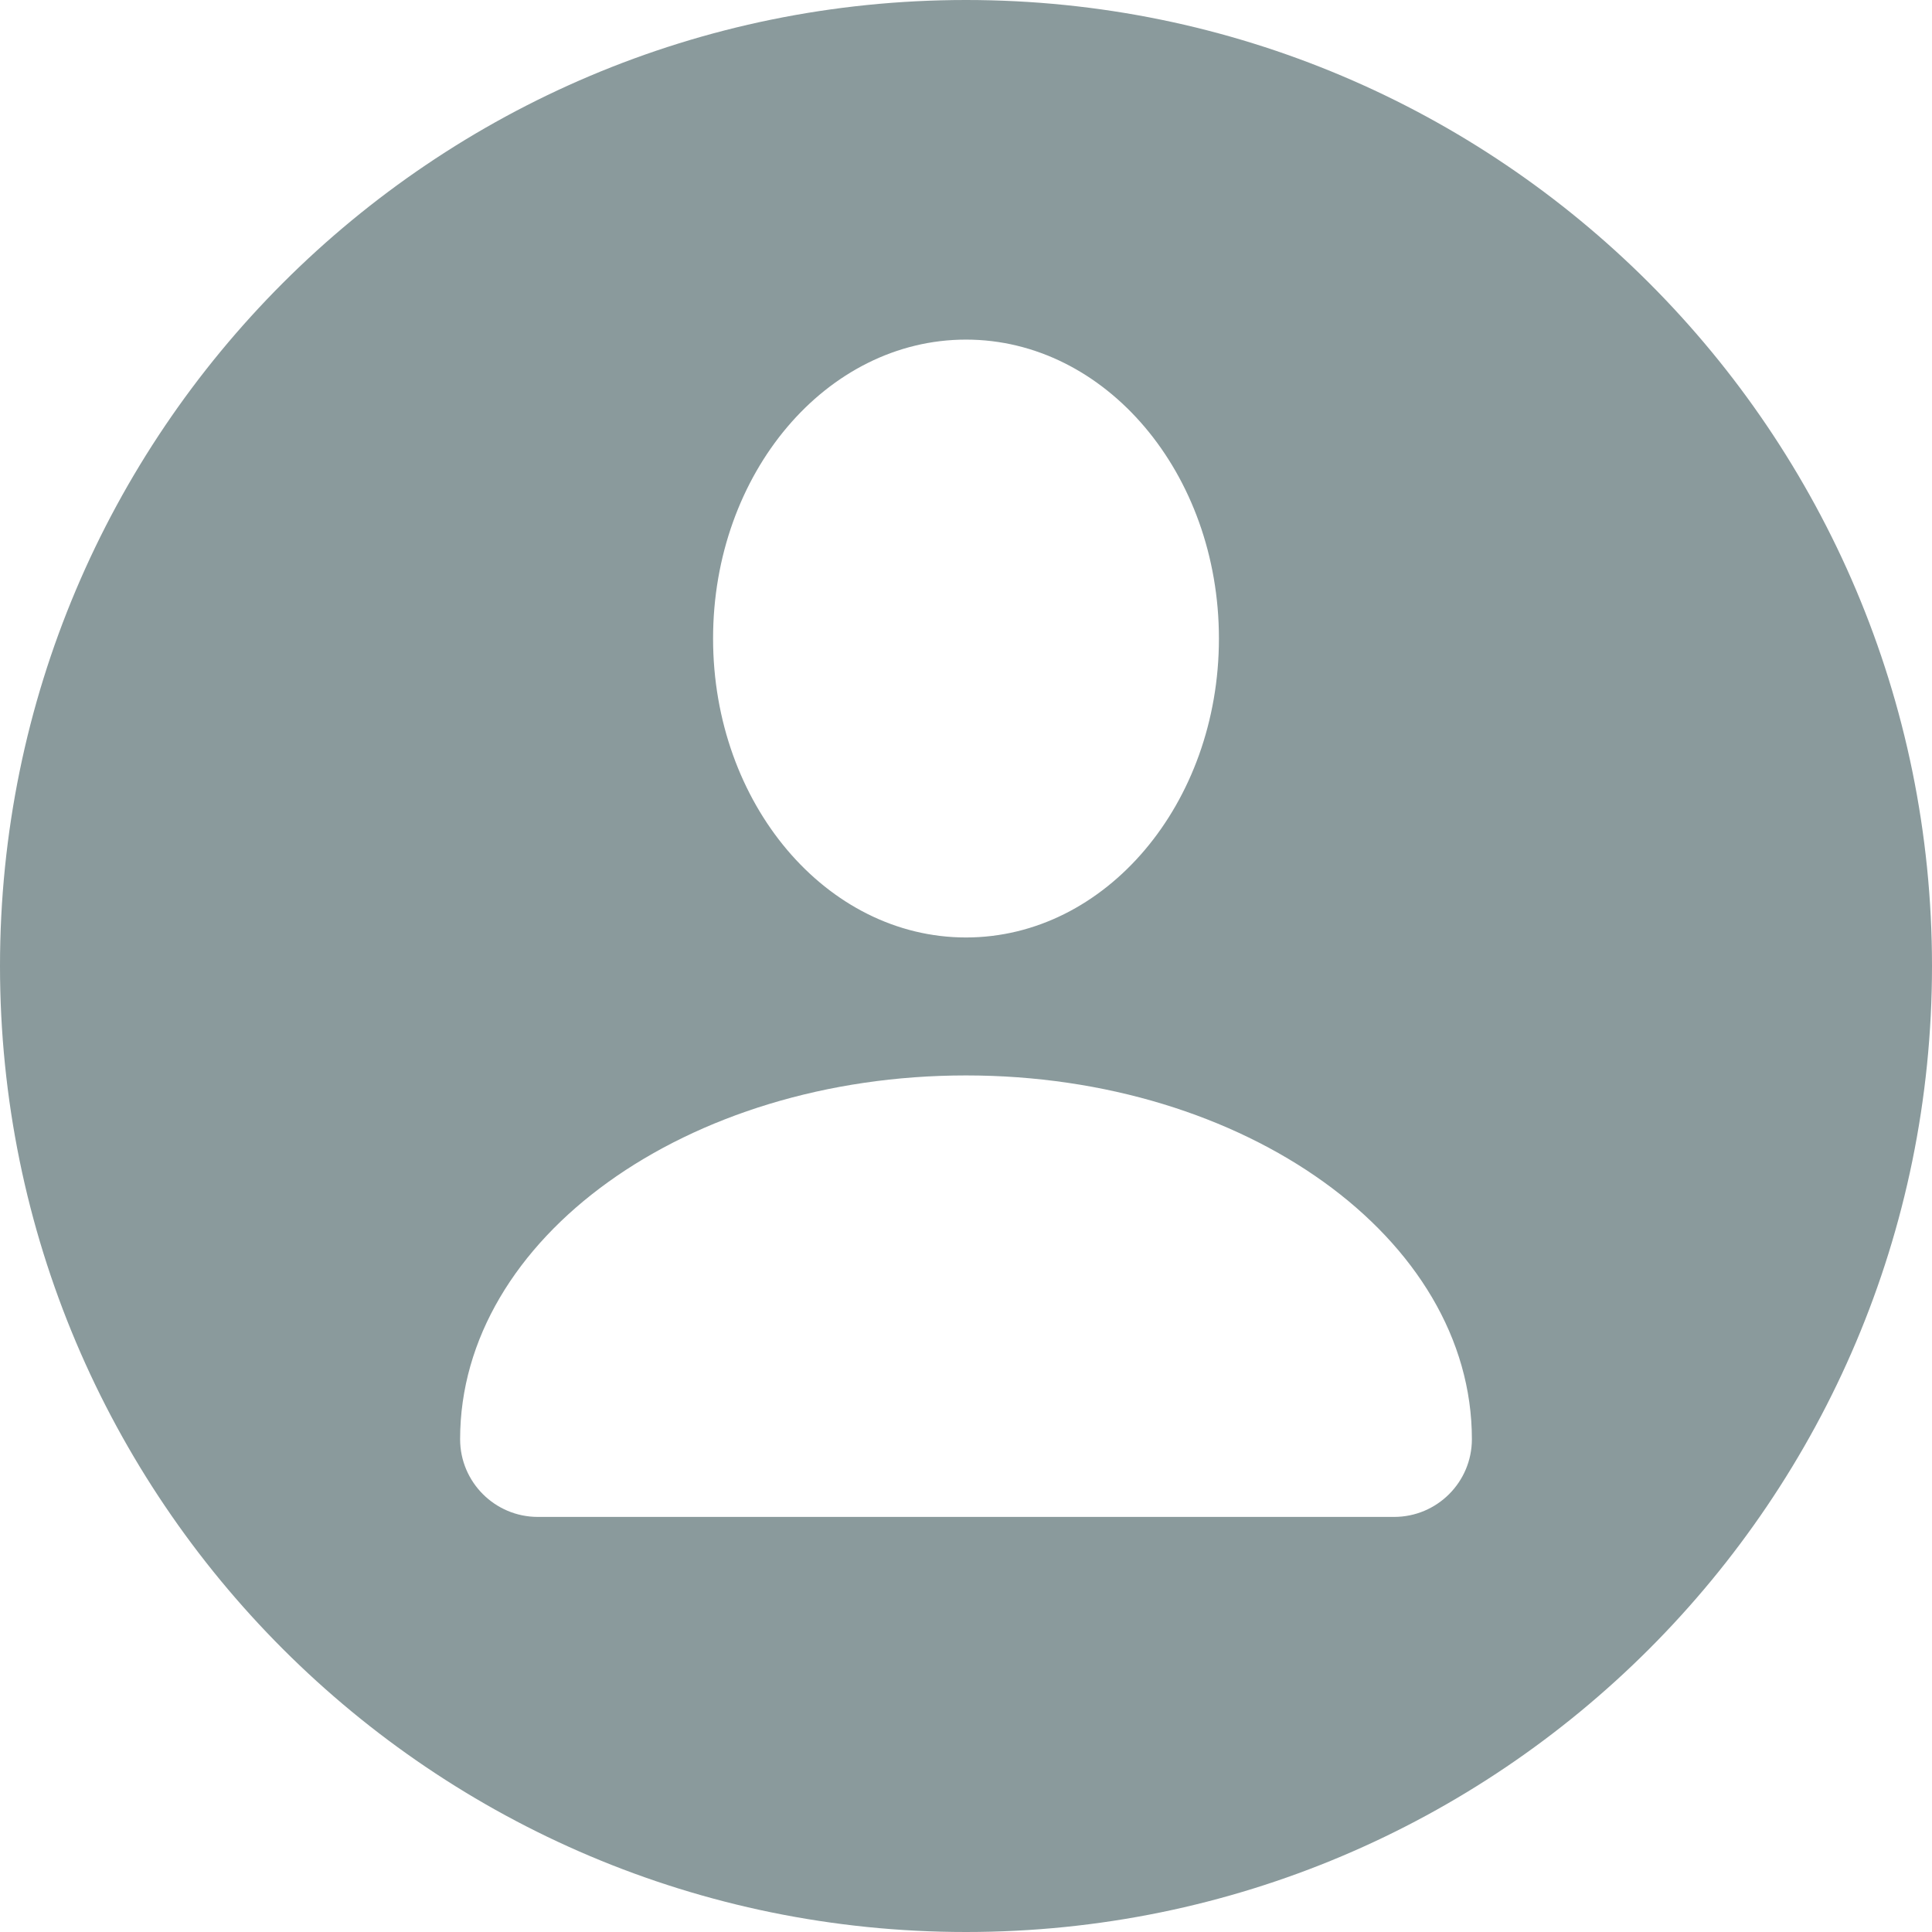 <svg xmlns="http://www.w3.org/2000/svg" xmlns:xlink="http://www.w3.org/1999/xlink" width="200" zoomAndPan="magnify" viewBox="0 0 150 150" height="200" preserveAspectRatio="xMidYMid meet" version="1.0"><path fill="#8a9a9c" d="M 75 0 C 33.578 0 0 33.578 0 75 C 0 116.422 33.578 150 75 150 C 116.422 150 150 116.422 150 75 C 150 33.578 116.422 0 75 0 Z M 75 26.367 C 85.844 26.367 94.637 36.758 94.637 49.574 C 94.637 62.395 85.844 72.785 75 72.785 C 64.156 72.785 55.363 62.395 55.363 49.574 C 55.363 36.758 64.152 26.367 75 26.367 Z M 108.238 117.773 L 41.758 117.773 C 38.426 117.773 35.723 115.07 35.723 111.738 C 35.723 96.141 53.309 83.496 75 83.496 C 96.691 83.496 114.277 96.141 114.277 111.738 C 114.277 115.07 111.574 117.773 108.238 117.773 Z M 108.238 117.773 " fill-opacity="1" fill-rule="nonzero"/></svg>